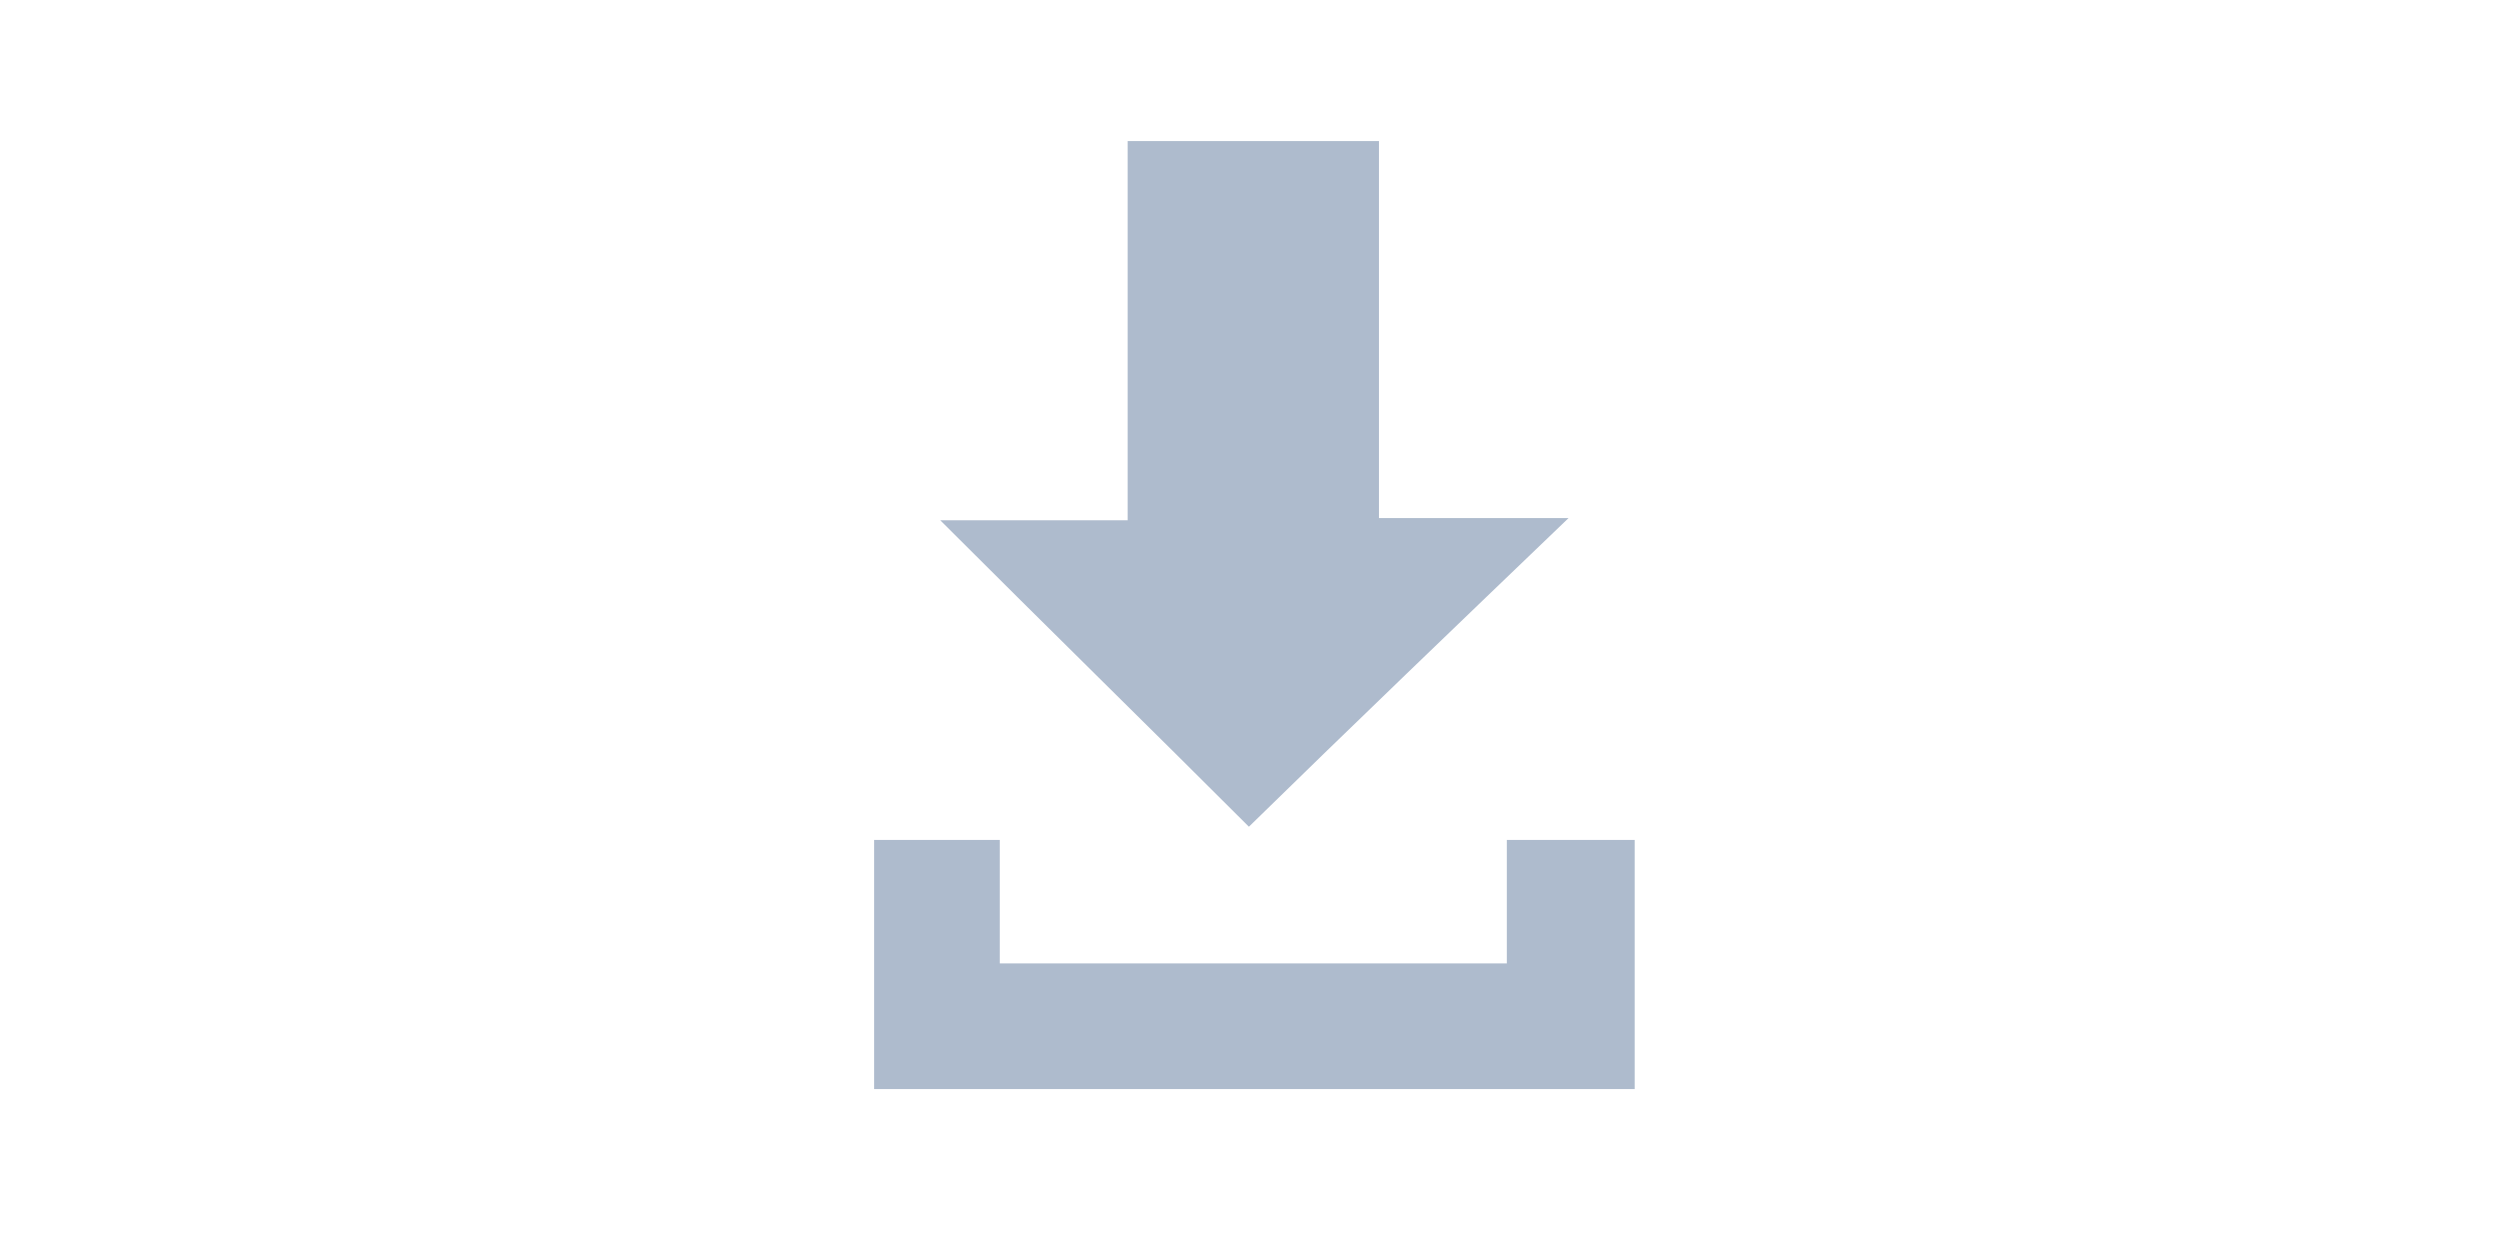 <?xml version="1.0" standalone="no"?><!DOCTYPE svg PUBLIC "-//W3C//DTD SVG 1.1//EN" "http://www.w3.org/Graphics/SVG/1.1/DTD/svg11.dtd"><svg class="icon" height="512" viewBox="0 0 1024 1024" version="1.1" xmlns="http://www.w3.org/2000/svg"><path d="M511.097 677.249c-79.464-79.464-164.346-162.54-252.84-251.034h153.51V115.584h205.884v308.825h155.316c-90.3 86.688-176.988 169.764-261.869 252.84zM204.078 892.162V688.085H307.019v101.136h415.379v-101.136h104.748v204.078H204.078z" fill="#AEBBCD" /></svg>